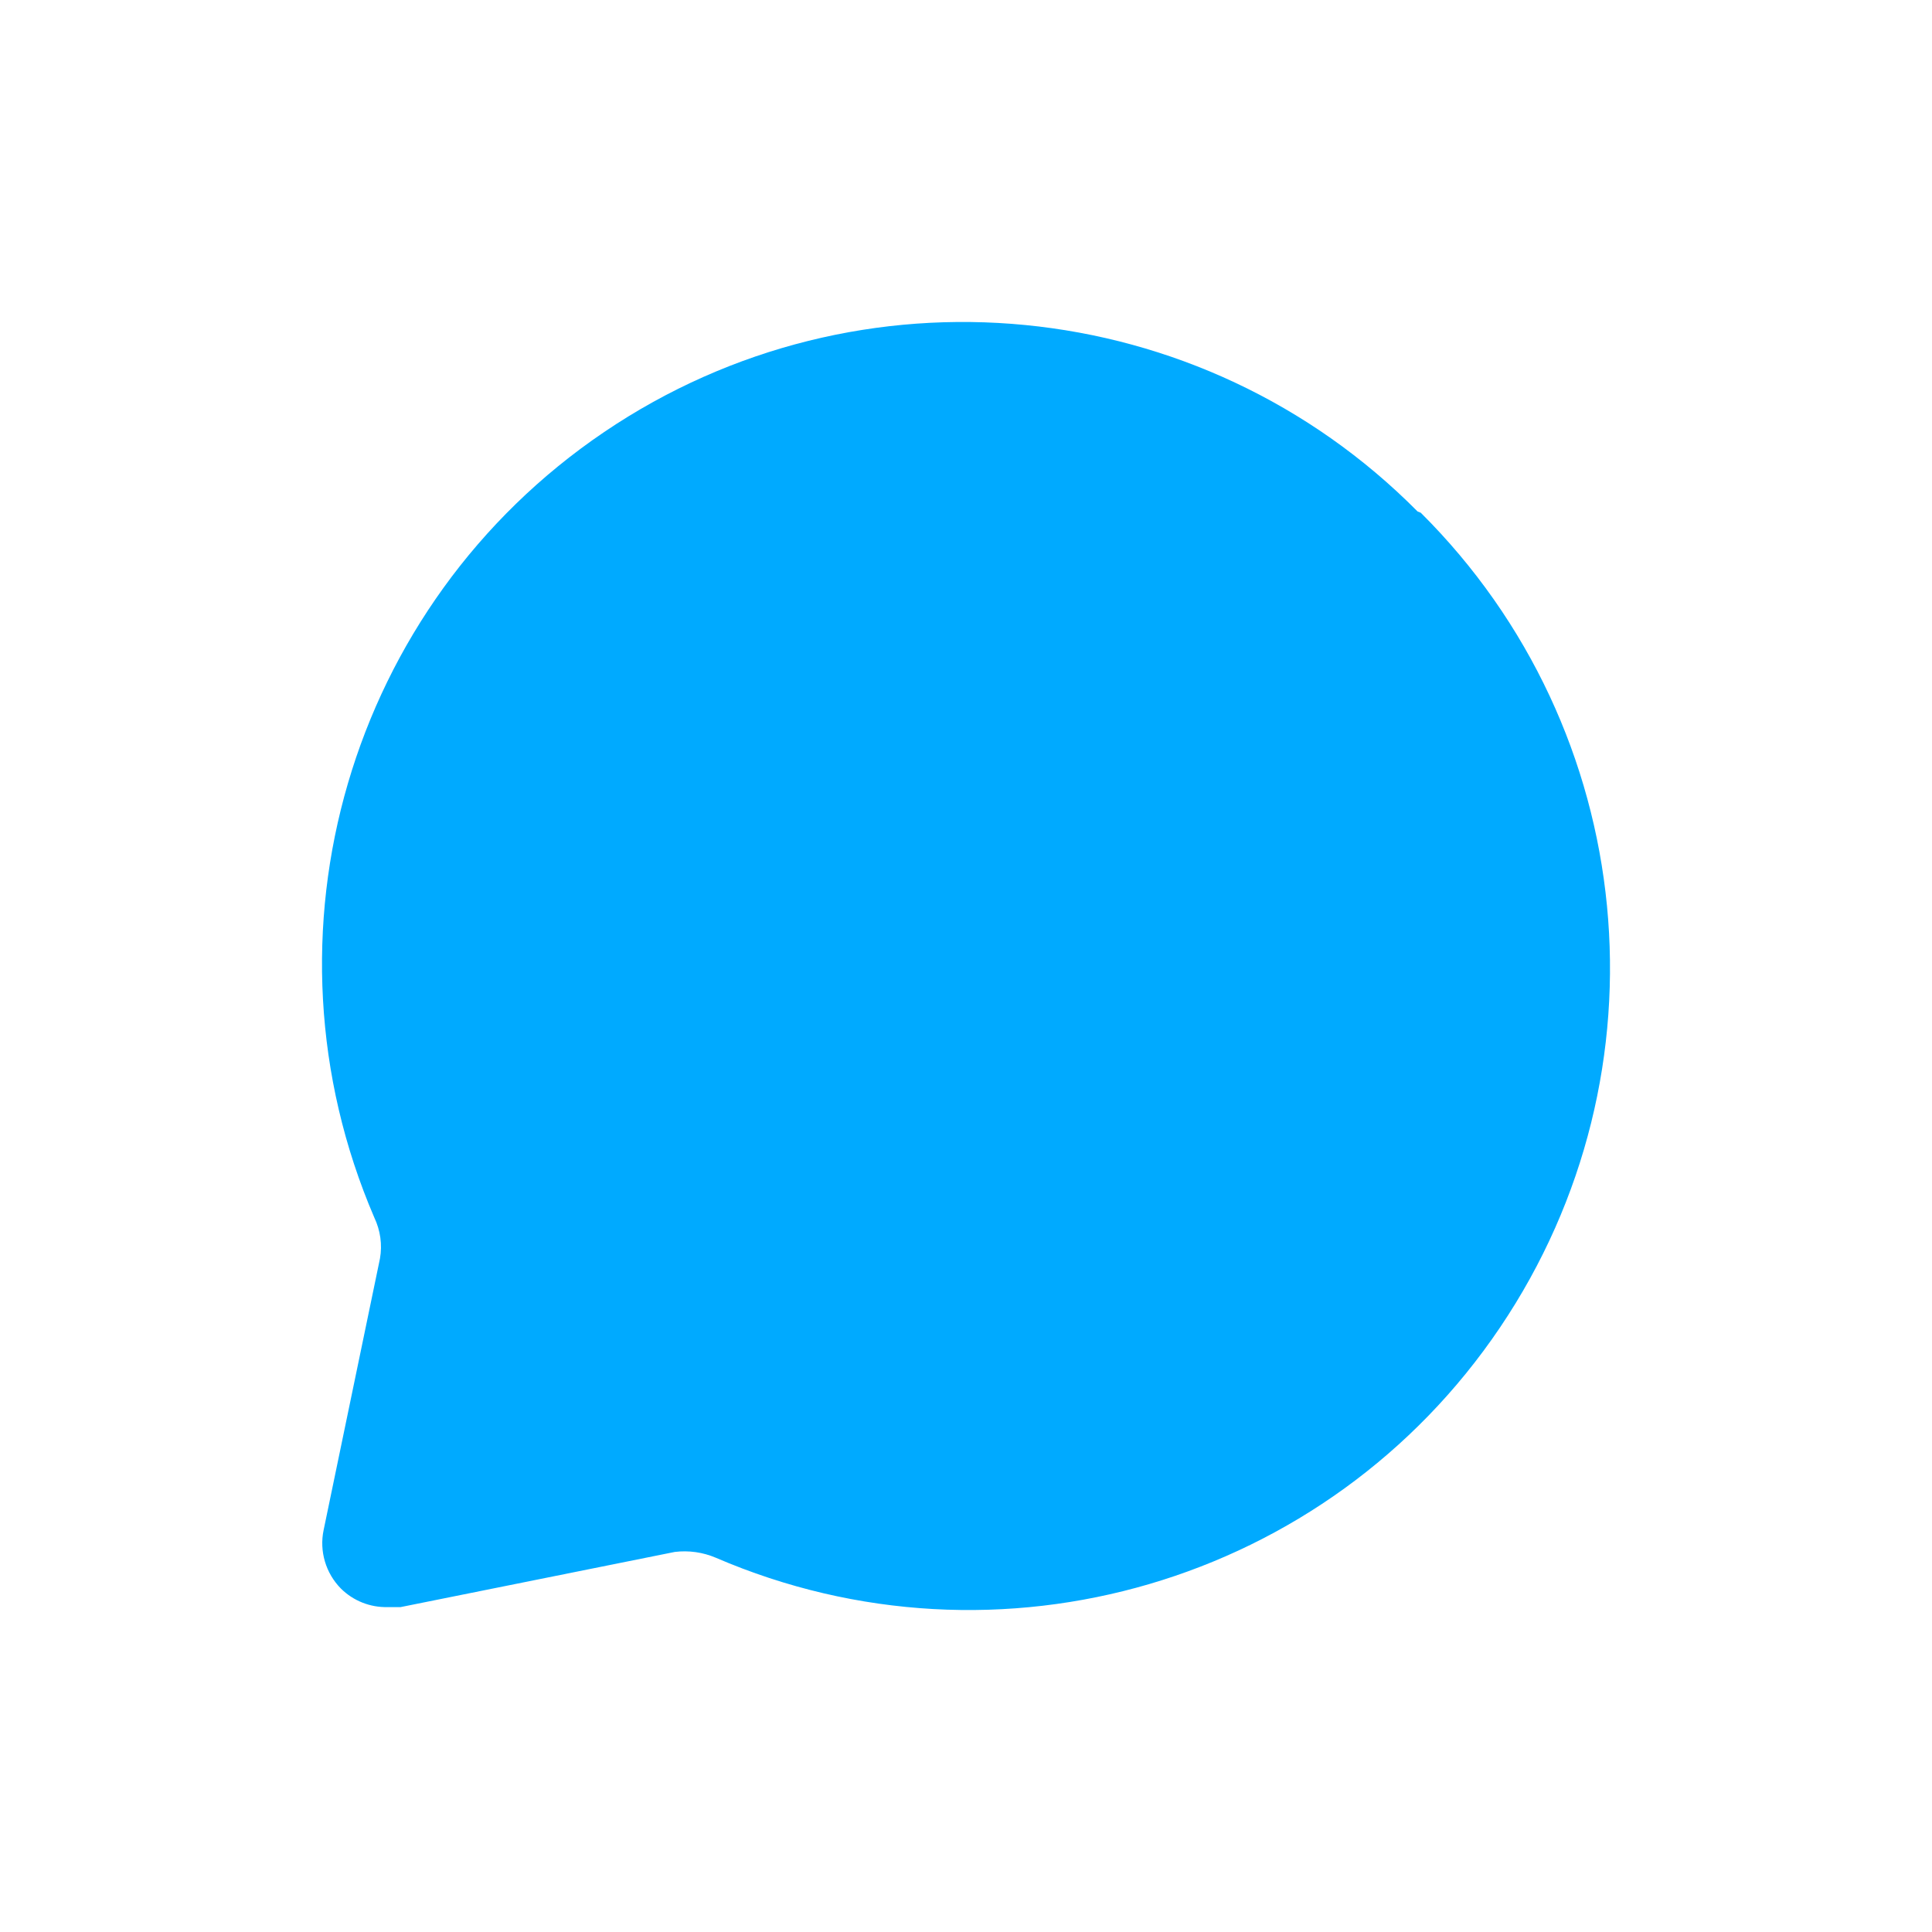 <svg xmlns="http://www.w3.org/2000/svg" width="18" height="18" viewBox="0 0 18 18">
    <g fill="none" fill-rule="evenodd">
        <g>
            <g>
                <path fill="#0AF" fill-rule="nonzero" d="M13.207 4.765c-2.02-2.037-5.202-2.348-7.578-.74-2.376 1.608-3.276 4.68-2.142 7.318.057.12.076.253.053.383l-.525 2.53c-.041.196.02.401.161.544.116.115.273.177.436.173h.12l2.555-.514c.13-.016.262.003.382.054 2.634 1.135 5.702.234 7.307-2.146 1.606-2.38 1.296-5.566-.739-7.59l-.03-.012z" transform="translate(-387, -401) translate(387, 401)"/>
            </g>
        </g>
    </g>
</svg>
